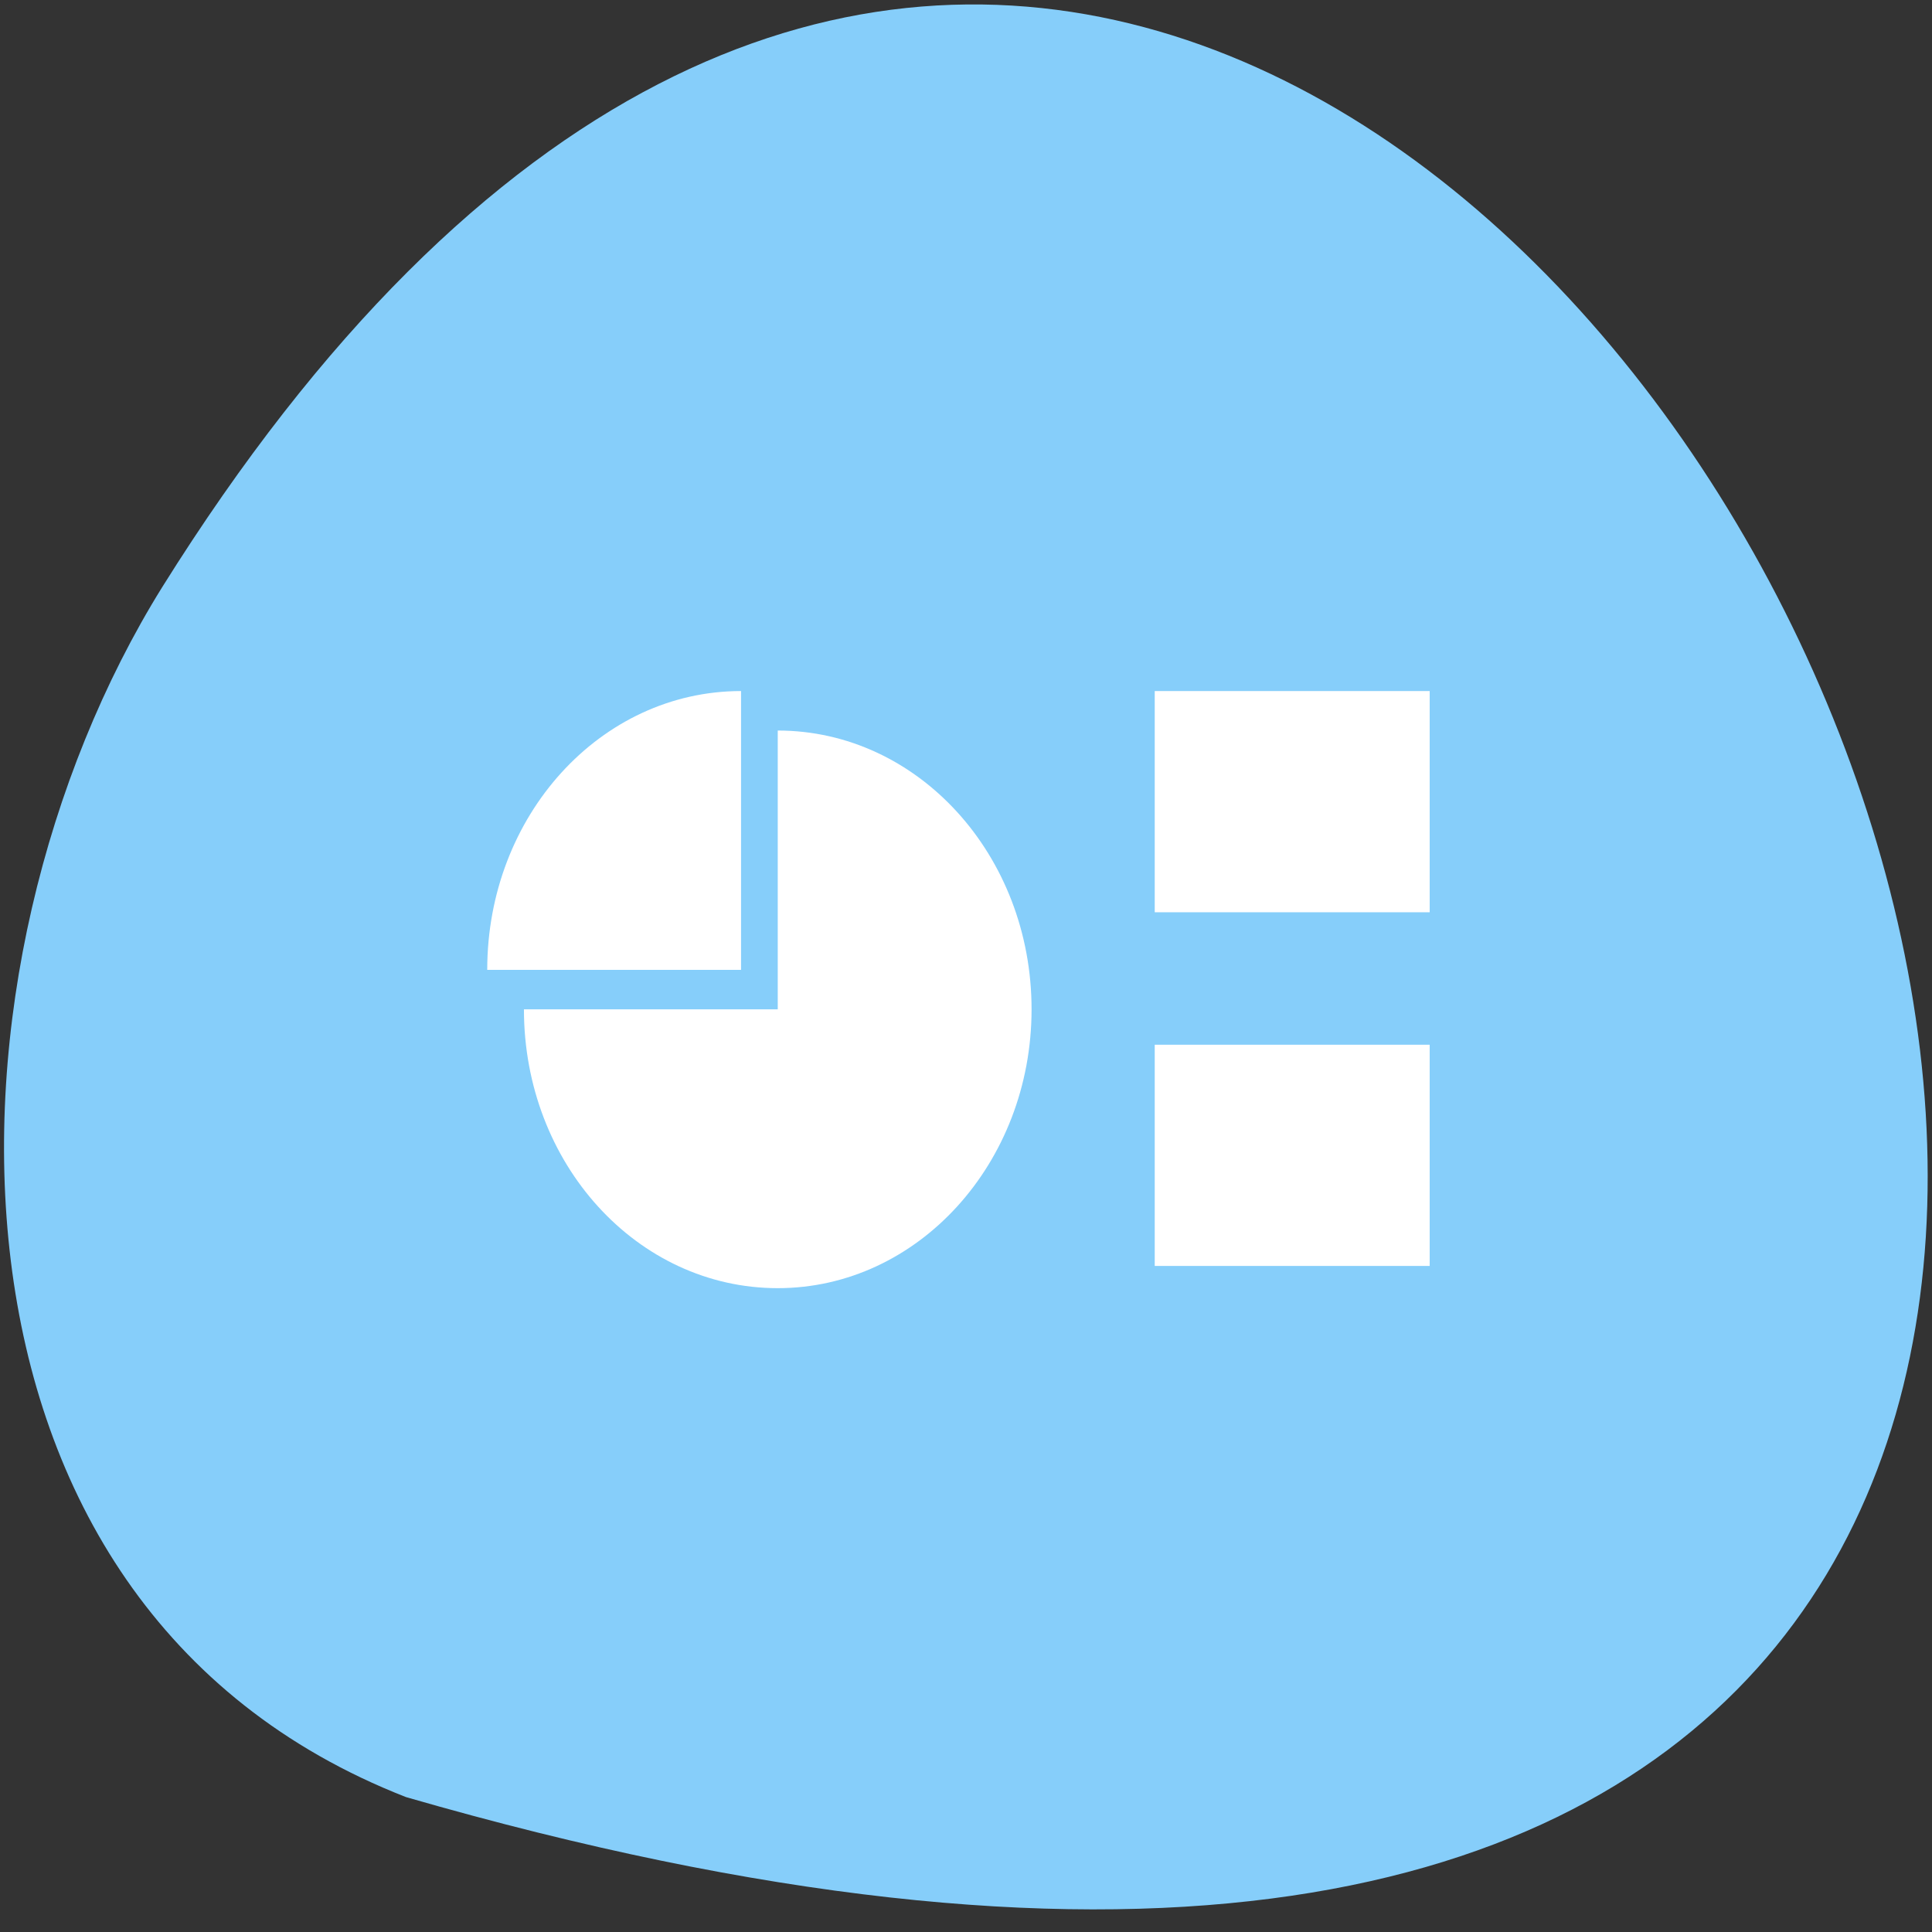 <svg xmlns="http://www.w3.org/2000/svg" viewBox="0 0 16 16"><rect x="0" y="0" width="16" height="16" fill="#333333" stroke="none"/><path d="m 3.363 14.883 c 23.723 6.855 8.598 -27.01 -2.02 -10.02 c -1.941 3.121 -2.074 8.422 2.02 10.02" fill="#86cefa"/><g fill="#fff"><path d="m 11.84 5.723 h -2.277 v 1.832 h 2.277"/><path d="m 11.84 8.652 h -2.277 v 1.832 h 2.277"/><path d="m 6.137 5.723 v 2.309 h -2.102 c 0 -1.277 0.938 -2.309 2.102 -2.309"/><path d="m 6.441 6.05 c 1.16 0 2.102 1.031 2.102 2.309 c 0 1.273 -0.941 2.309 -2.102 2.309 c -1.164 0 -2.102 -1.031 -2.102 -2.309 h 2.102"/></g></svg>